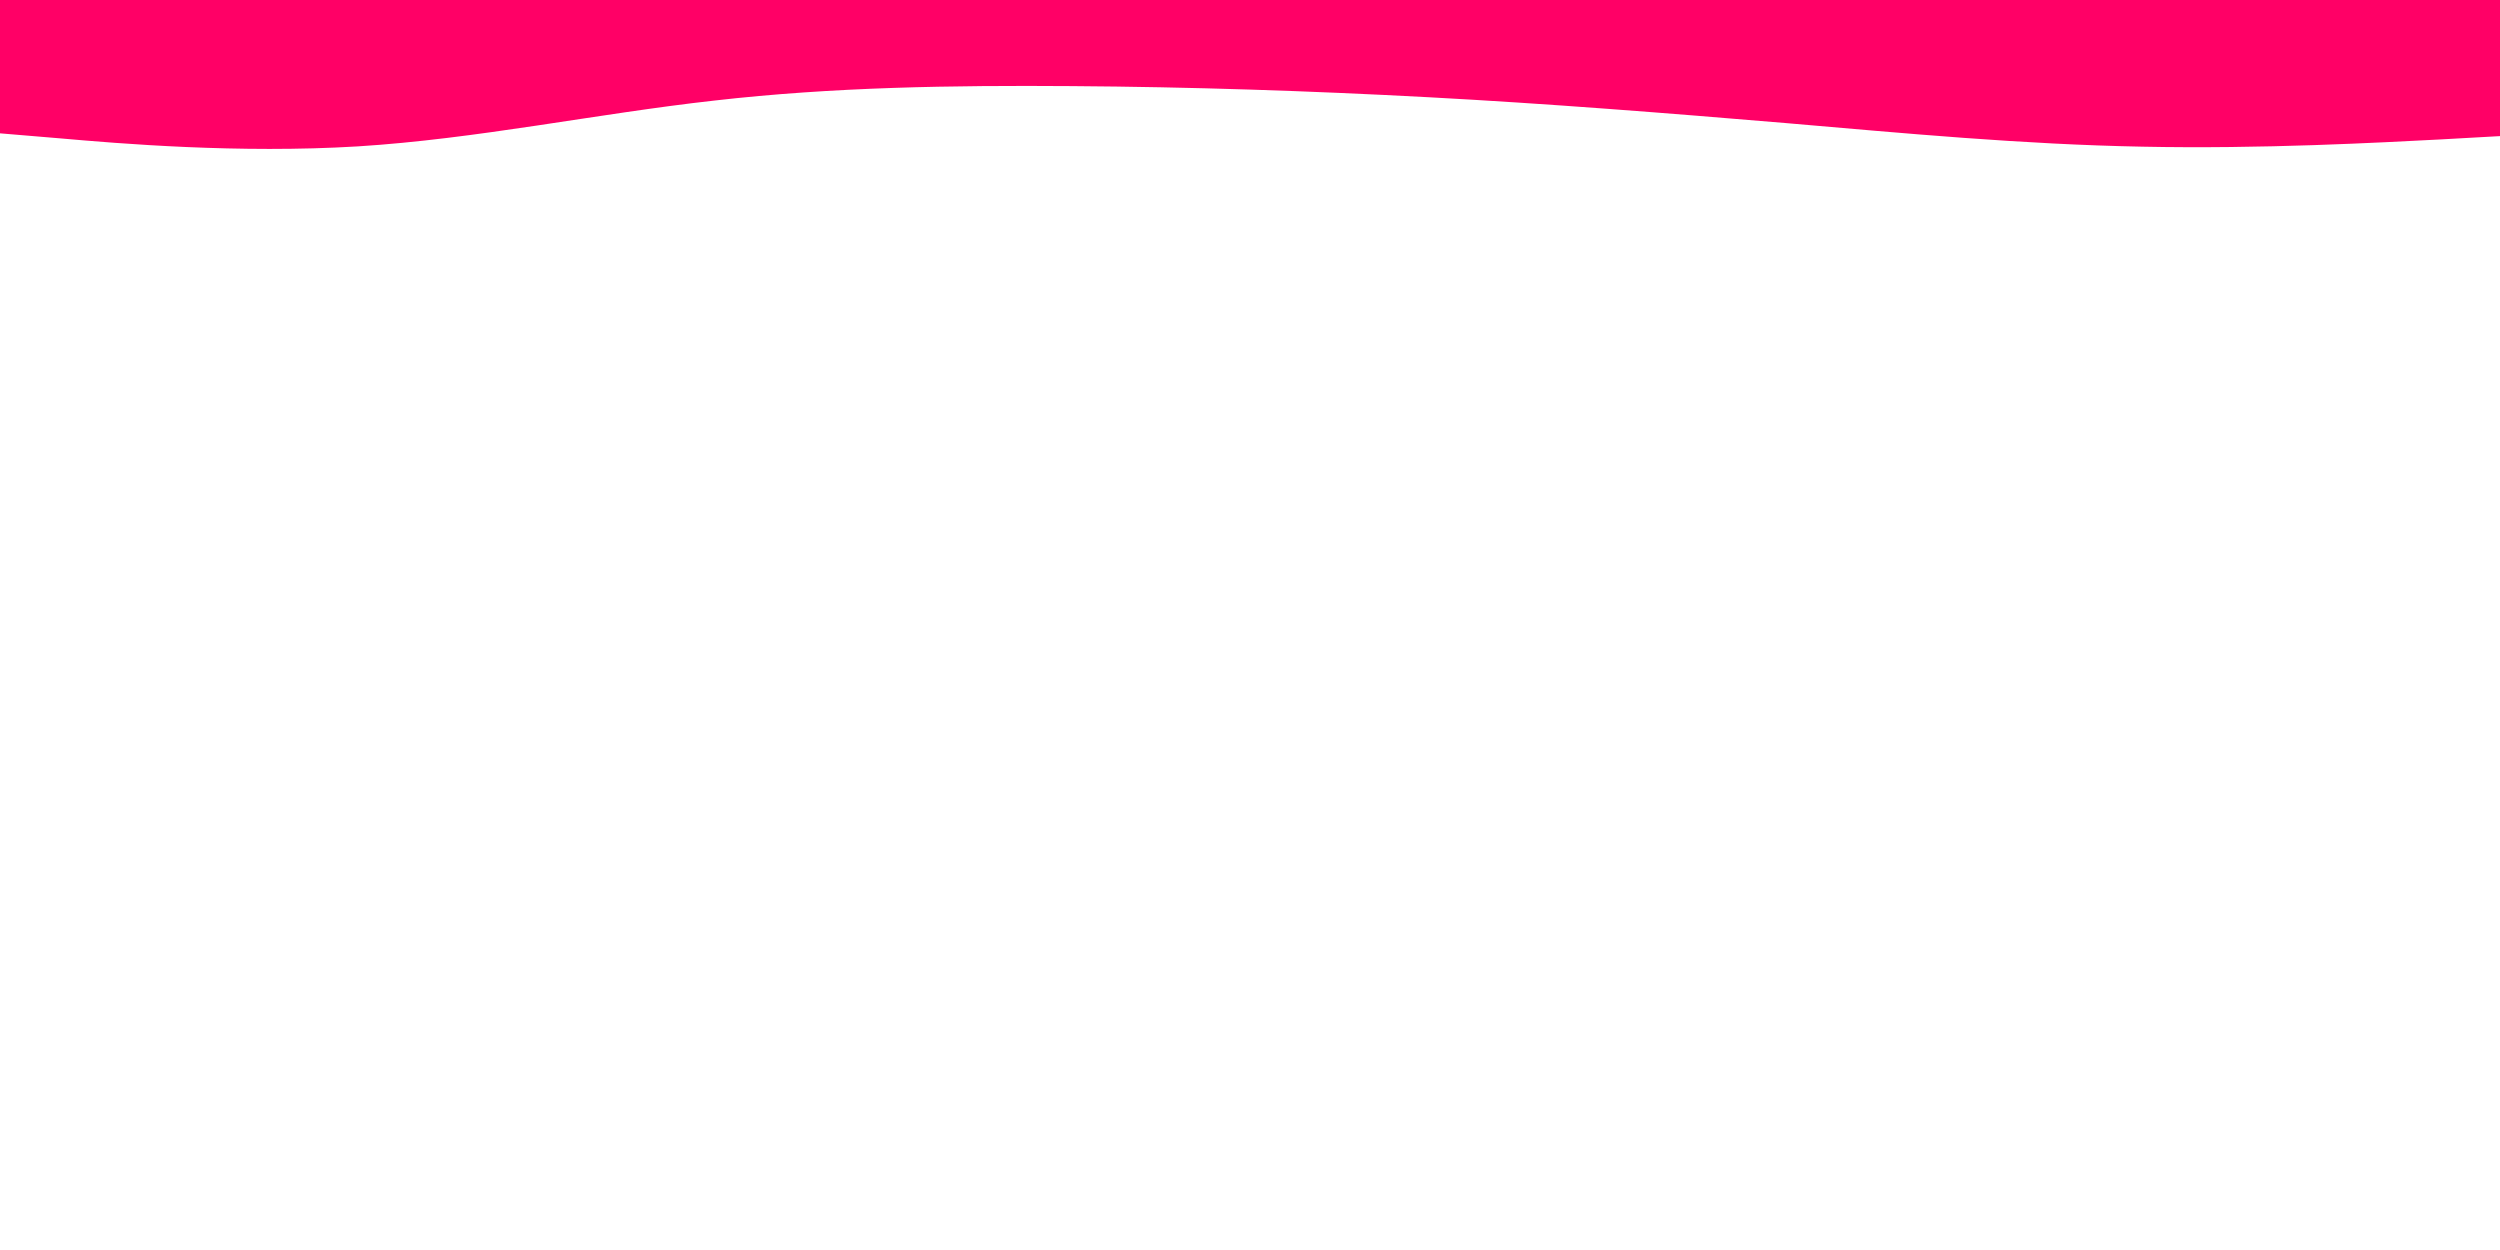 <svg id="visual" viewBox="0 0 900 450" width="900" height="450" xmlns="http://www.w3.org/2000/svg"
    xmlns:xlink="http://www.w3.org/1999/xlink" version="1.1">
    <path id='layer1'
        d="M0 48L21.5 49.8C43 51.7 86 55.3 128.8 52.7C171.7 50 214.3 41 257.2 36.2C300 31.3 343 30.7 385.8 31C428.7 31.3 471.3 32.7 514.2 35C557 37.3 600 40.7 642.8 44.3C685.7 48 728.3 52 771.2 52.8C814 53.7 857 51.3 878.5 50.2L900 49L900 0L878.5 0C857 0 814 0 771.2 0C728.3 0 685.7 0 642.8 0C600 0 557 0 514.2 0C471.3 0 428.7 0 385.8 0C343 0 300 0 257.2 0C214.3 0 171.7 0 128.8 0C86 0 43 0 21.5 0L0 0Z"
        fill="#FF0066" stroke-linecap="round" stroke-linejoin="miter"></path>
        
</svg>